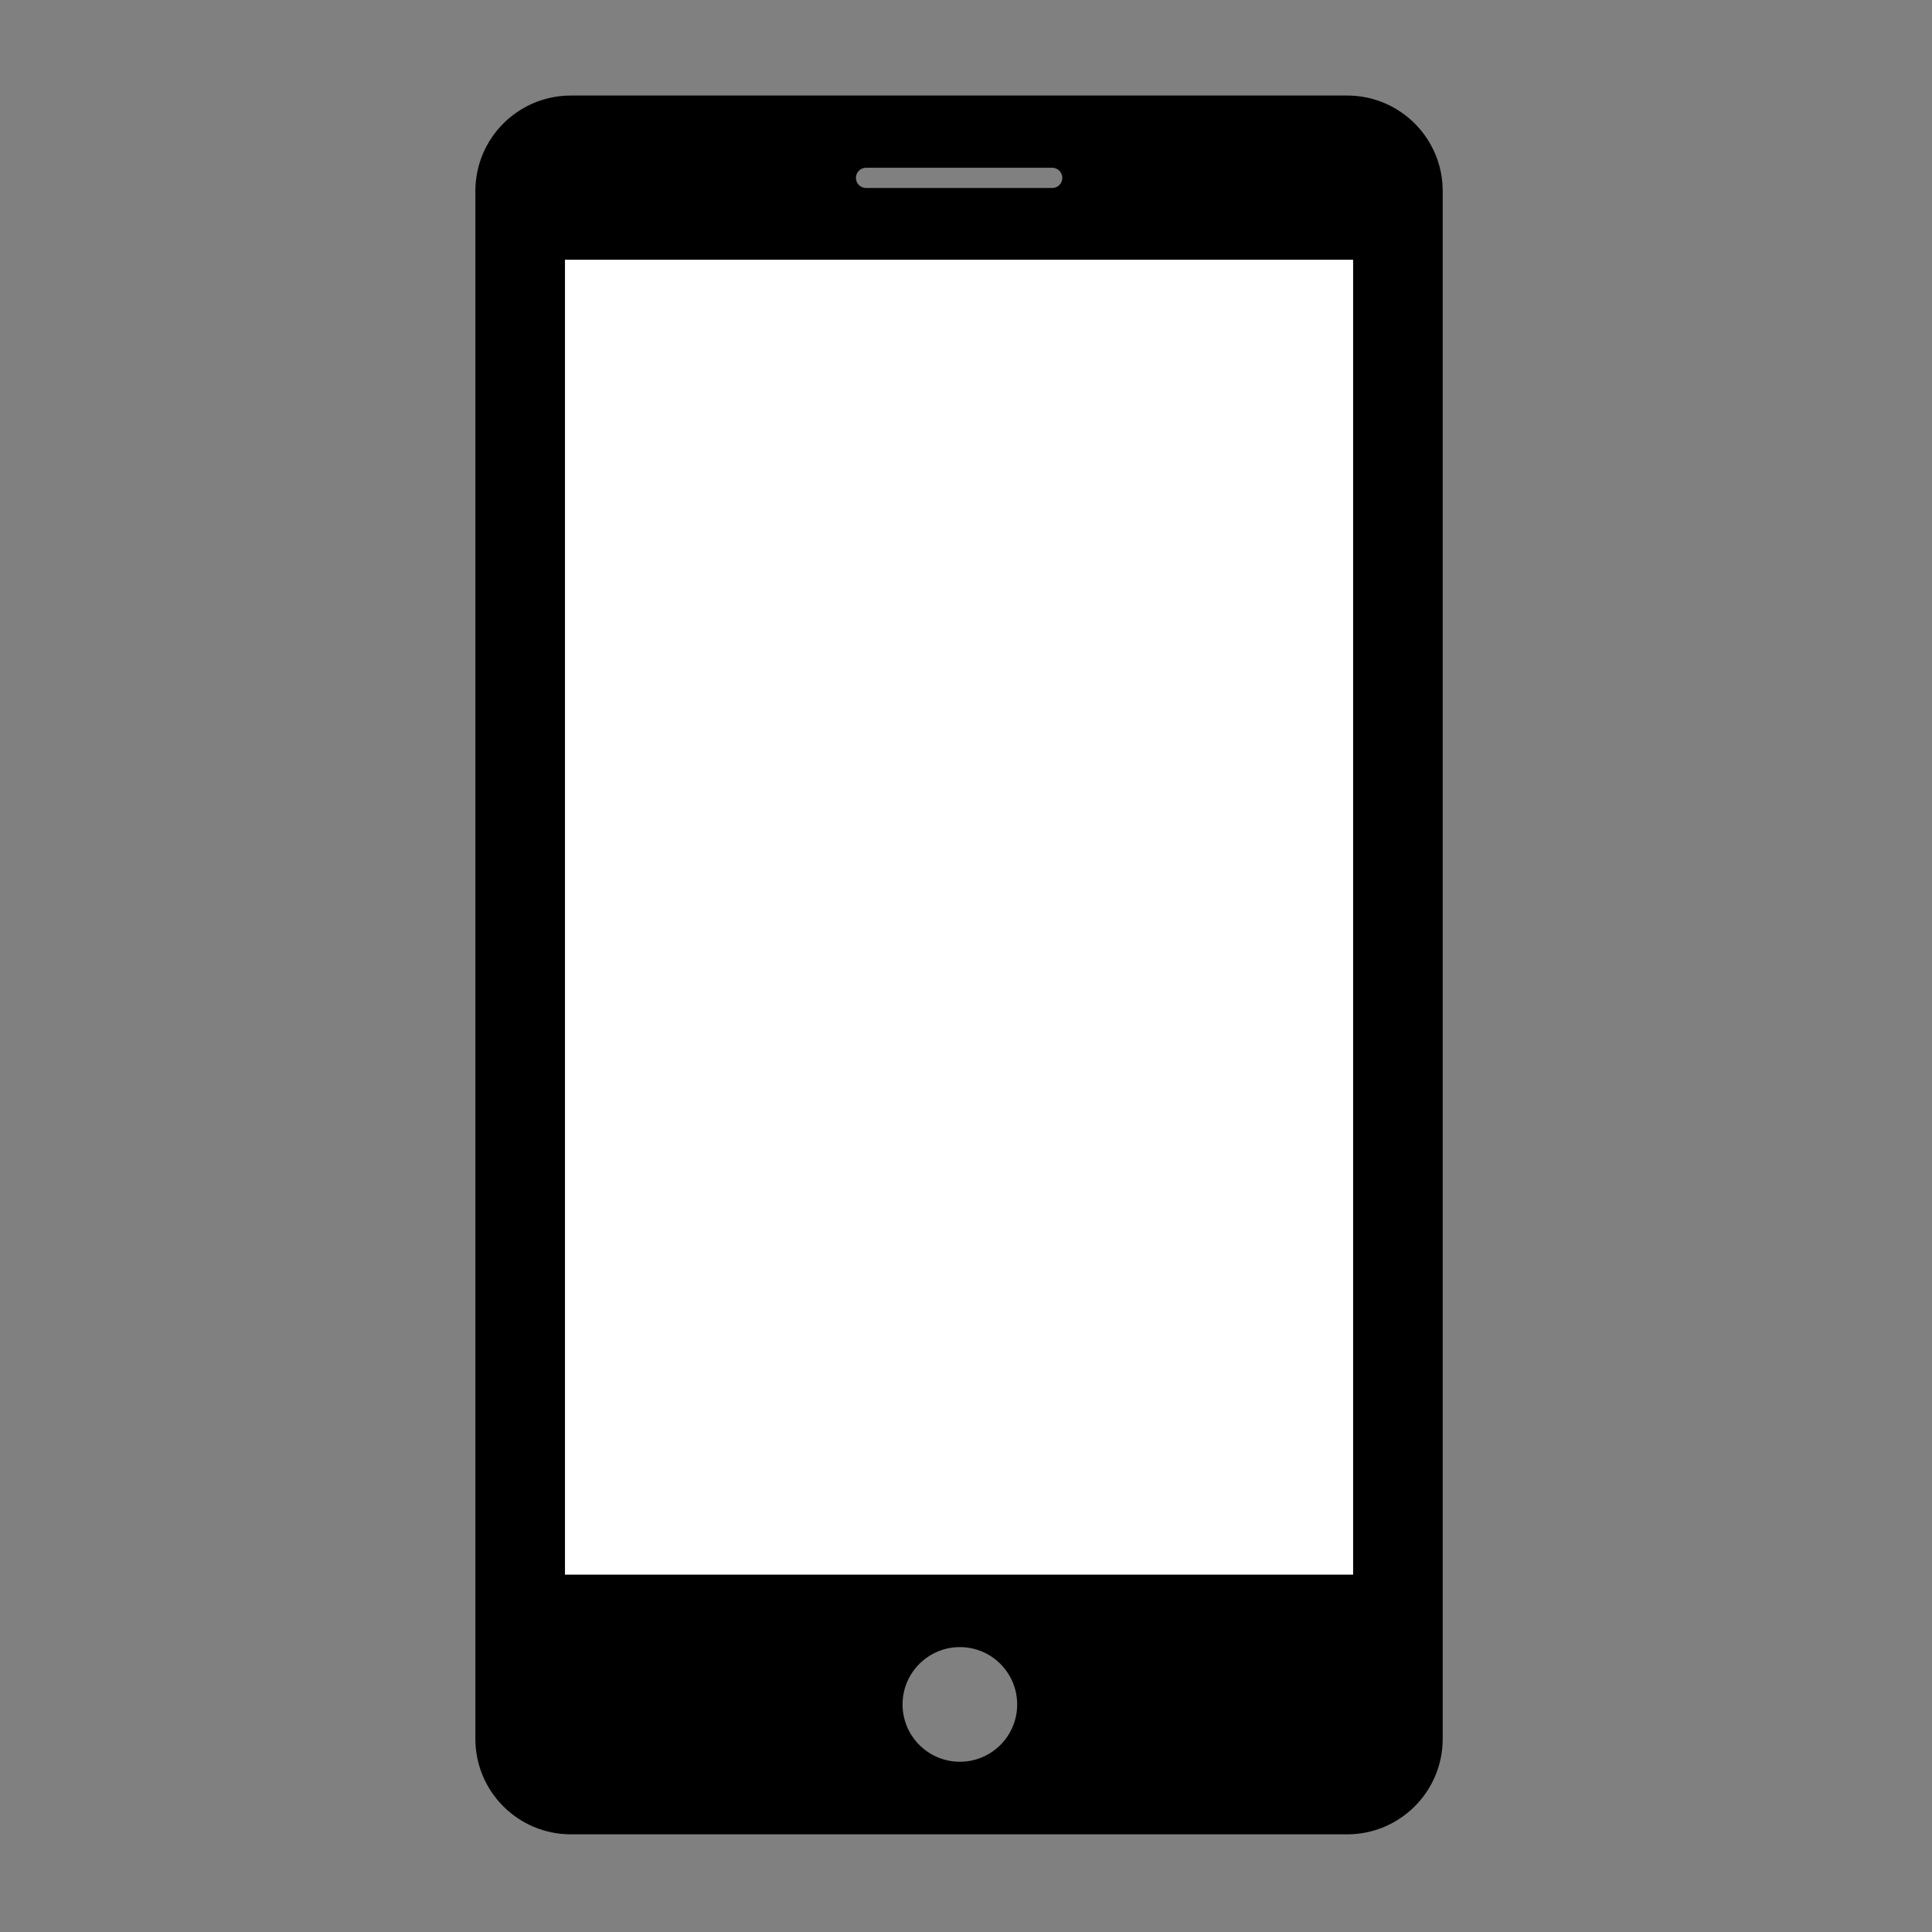 <?xml version="1.0" encoding="utf-8"?>
<!-- Generator: Adobe Illustrator 15.1.0, SVG Export Plug-In . SVG Version: 6.00 Build 0)  -->
<!DOCTYPE svg PUBLIC "-//W3C//DTD SVG 1.1//EN" "http://www.w3.org/Graphics/SVG/1.1/DTD/svg11.dtd">
<svg version="1.1" id="Layer_1" xmlns="http://www.w3.org/2000/svg" xmlns:xlink="http://www.w3.org/1999/xlink" x="0px" y="0px"
     width="100px" height="100px" viewBox="0 0 100 100" enable-background="new 0 0 100 100" xml:space="preserve">
<rect x="0" y="0" width="100" height="100" fill="#808080" stroke="none"/>
<path d="M69.73,4.945H29.549c-2.731,0-4.944,2.213-4.944,4.944v80.113c0,2.729,2.213,4.943,4.944,4.943H69.73
    c2.73,0,4.944-2.214,4.944-4.943V9.889C74.675,7.158,72.461,4.945,69.73,4.945z M44.825,8.683h9.638
    c0.289,0,0.523,0.235,0.523,0.524c0,0.289-0.234,0.523-0.523,0.523h-9.638c-0.289,0-0.522-0.235-0.522-0.523
    C44.303,8.917,44.537,8.683,44.825,8.683z M49.682,91.188c-1.637,0-2.966-1.328-2.966-2.967c0-1.638,1.329-2.967,2.966-2.967
    c1.639,0,2.967,1.329,2.967,2.967C52.649,89.86,51.321,91.188,49.682,91.188z M70.034,81.498h-40.79V13.447h40.79V81.498z"/>
<rect x="29.245" y="13.447" fill="#FFFFFF" width="40.79" height="68.051"/>
</svg>
